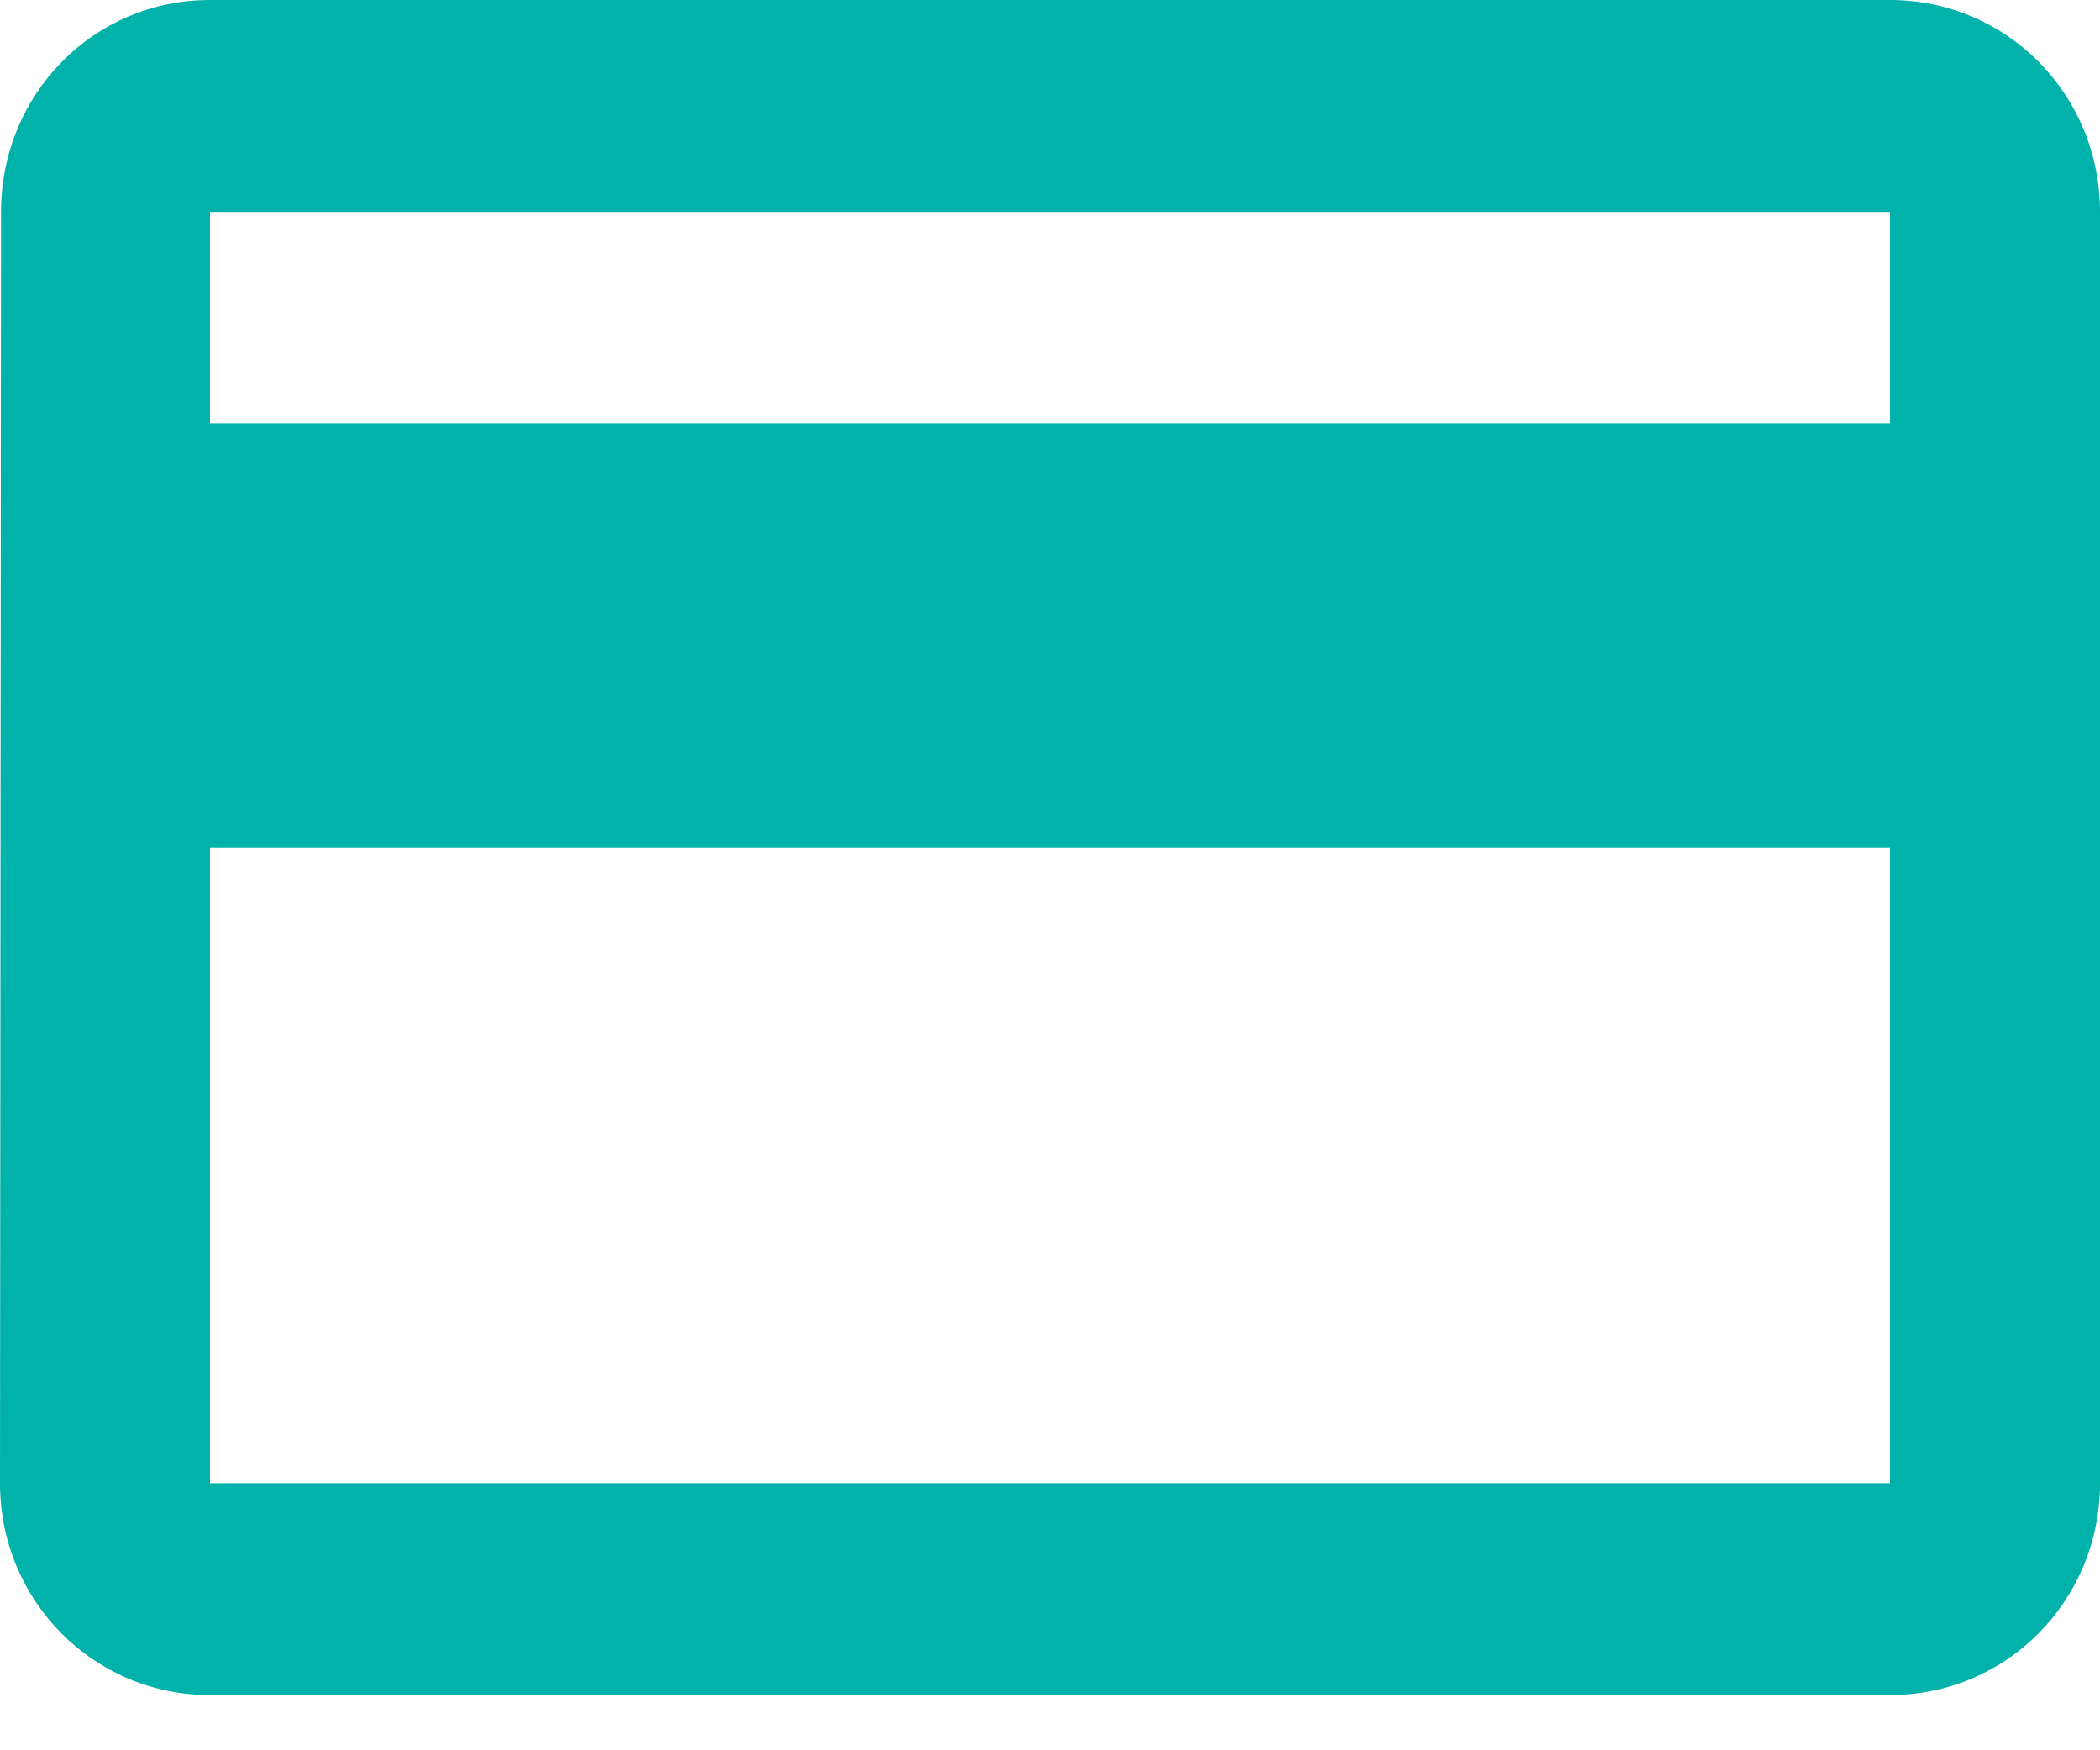 <svg width="24" height="20" viewBox="0 0 24 20" fill="none" xmlns="http://www.w3.org/2000/svg">
<path d="M21.6 0H2.4C1.068 0 0.012 1.077 0.012 2.421L0 16.948C0 18.291 1.068 19.369 2.4 19.369H21.6C22.932 19.369 24 18.291 24 16.948V2.421C24 1.077 22.932 0 21.6 0ZM21.6 16.948H2.4V9.684H21.6V16.948ZM21.6 4.842H2.4V2.421H21.6V4.842Z" fill="#00B2A9"/>
</svg>
